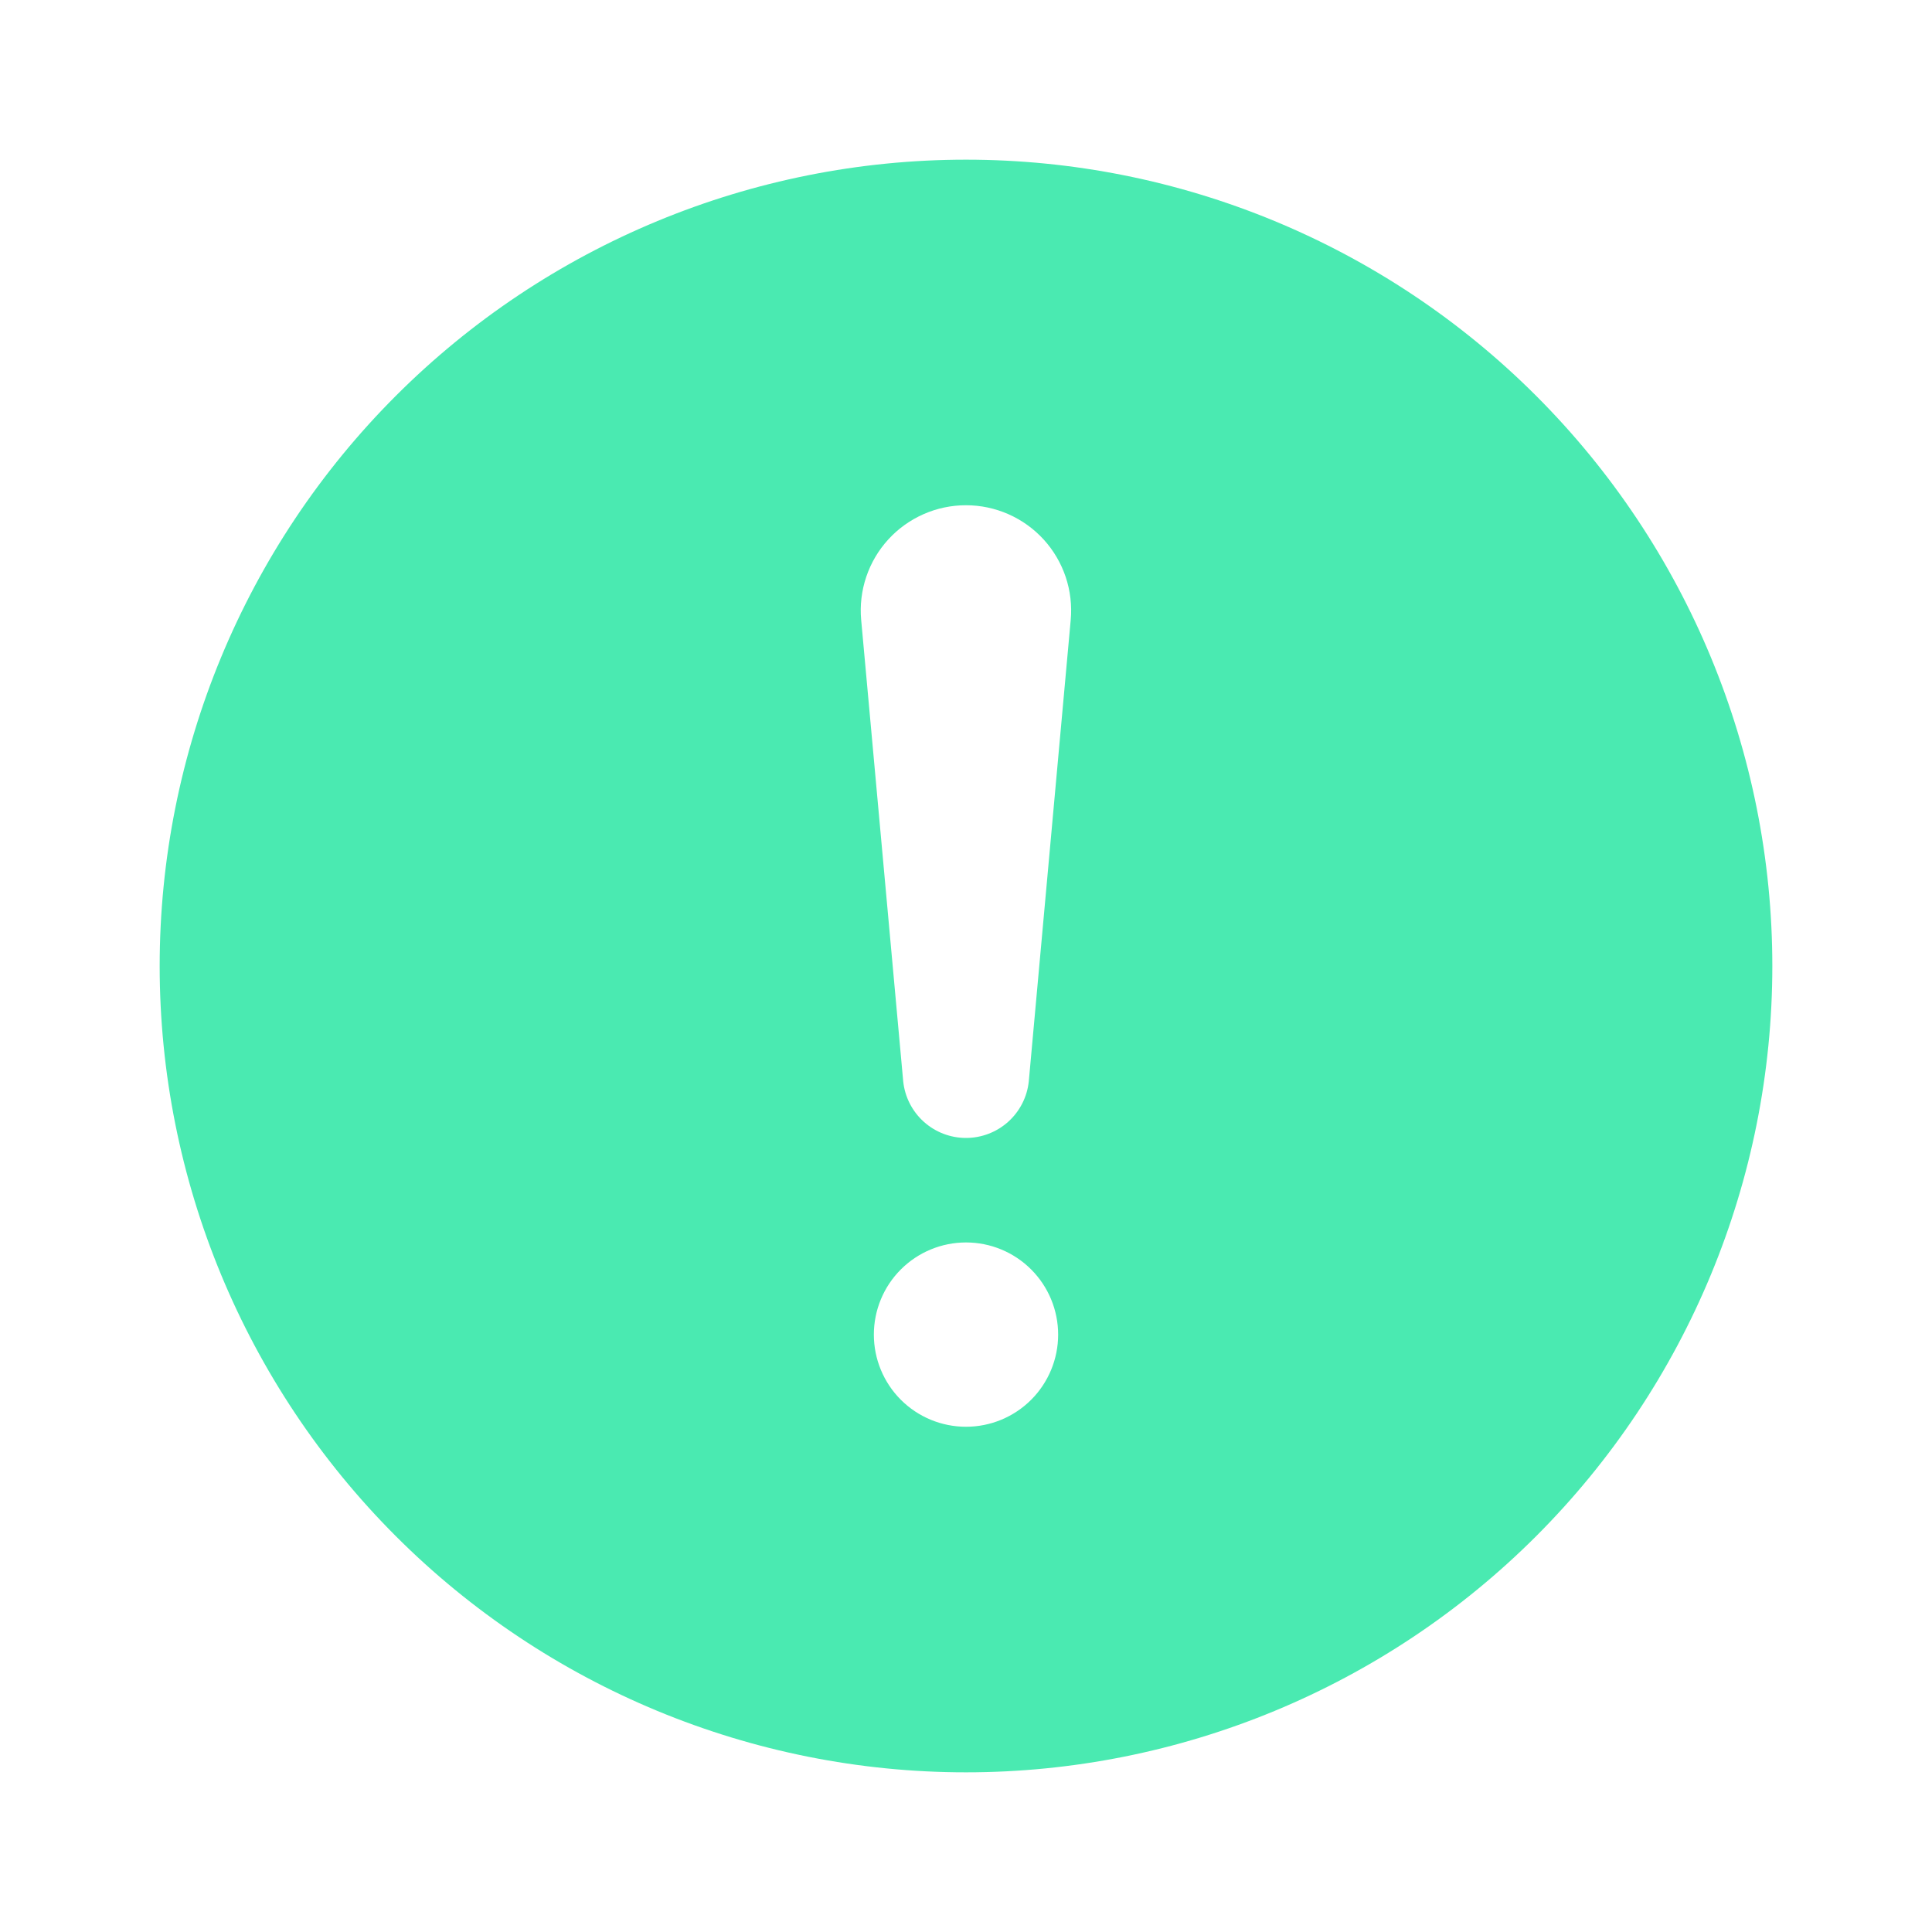<svg width="121" height="121" viewBox="0 0 121 121" fill="none" xmlns="http://www.w3.org/2000/svg">
<g filter="url(#filter0_d_6_253015)">
<ellipse cx="60.5" cy="60" rx="50.5" ry="50" fill="white"/>
<path d="M60.5 10C73.893 10 86.738 15.32 96.209 24.791C105.679 34.262 111 47.107 111 60.5C111 73.893 105.679 86.738 96.209 96.209C86.738 105.679 73.893 111 60.5 111C47.107 111 34.262 105.679 24.791 96.209C15.32 86.738 10 73.893 10 60.5C10 47.107 15.32 34.262 24.791 24.791C34.262 15.32 47.107 10 60.5 10ZM60.5 31.643C59.584 31.642 58.678 31.832 57.84 32.202C57.002 32.571 56.249 33.111 55.632 33.787C55.014 34.463 54.544 35.261 54.252 36.129C53.96 36.997 53.852 37.916 53.935 38.828L56.568 67.729C56.67 68.7 57.129 69.6 57.855 70.254C58.581 70.907 59.523 71.269 60.5 71.269C61.477 71.269 62.419 70.907 63.145 70.254C63.871 69.6 64.33 68.7 64.432 67.729L67.058 38.828C67.141 37.917 67.033 36.998 66.742 36.13C66.45 35.263 65.981 34.465 65.364 33.789C64.746 33.113 63.995 32.573 63.158 32.204C62.321 31.834 61.415 31.643 60.5 31.643ZM60.5 89.357C62.031 89.357 63.499 88.749 64.581 87.667C65.663 86.584 66.271 85.116 66.271 83.586C66.271 82.055 65.663 80.587 64.581 79.505C63.499 78.422 62.031 77.814 60.5 77.814C58.969 77.814 57.501 78.422 56.419 79.505C55.337 80.587 54.729 82.055 54.729 83.586C54.729 85.116 55.337 86.584 56.419 87.667C57.501 88.749 58.969 89.357 60.5 89.357Z" fill="#4AEAB1"/>
</g>
<defs>
<filter id="filter0_d_6_253015" x="0" y="0" width="121" height="121" filterUnits="userSpaceOnUse" color-interpolation-filters="sRGB">
<feFlood flood-opacity="0" result="BackgroundImageFix"/>
<feColorMatrix in="SourceAlpha" type="matrix" values="0 0 0 0 0 0 0 0 0 0 0 0 0 0 0 0 0 0 127 0" result="hardAlpha"/>
<feOffset/>
<feGaussianBlur stdDeviation="5"/>
<feComposite in2="hardAlpha" operator="out"/>
<feColorMatrix type="matrix" values="0 0 0 0 0 0 0 0 0 0 0 0 0 0 0 0 0 0 0.25 0"/>
<feBlend mode="normal" in2="BackgroundImageFix" result="effect1_dropShadow_6_253015"/>
<feBlend mode="normal" in="SourceGraphic" in2="effect1_dropShadow_6_253015" result="shape"/>
</filter>
</defs>
</svg>
